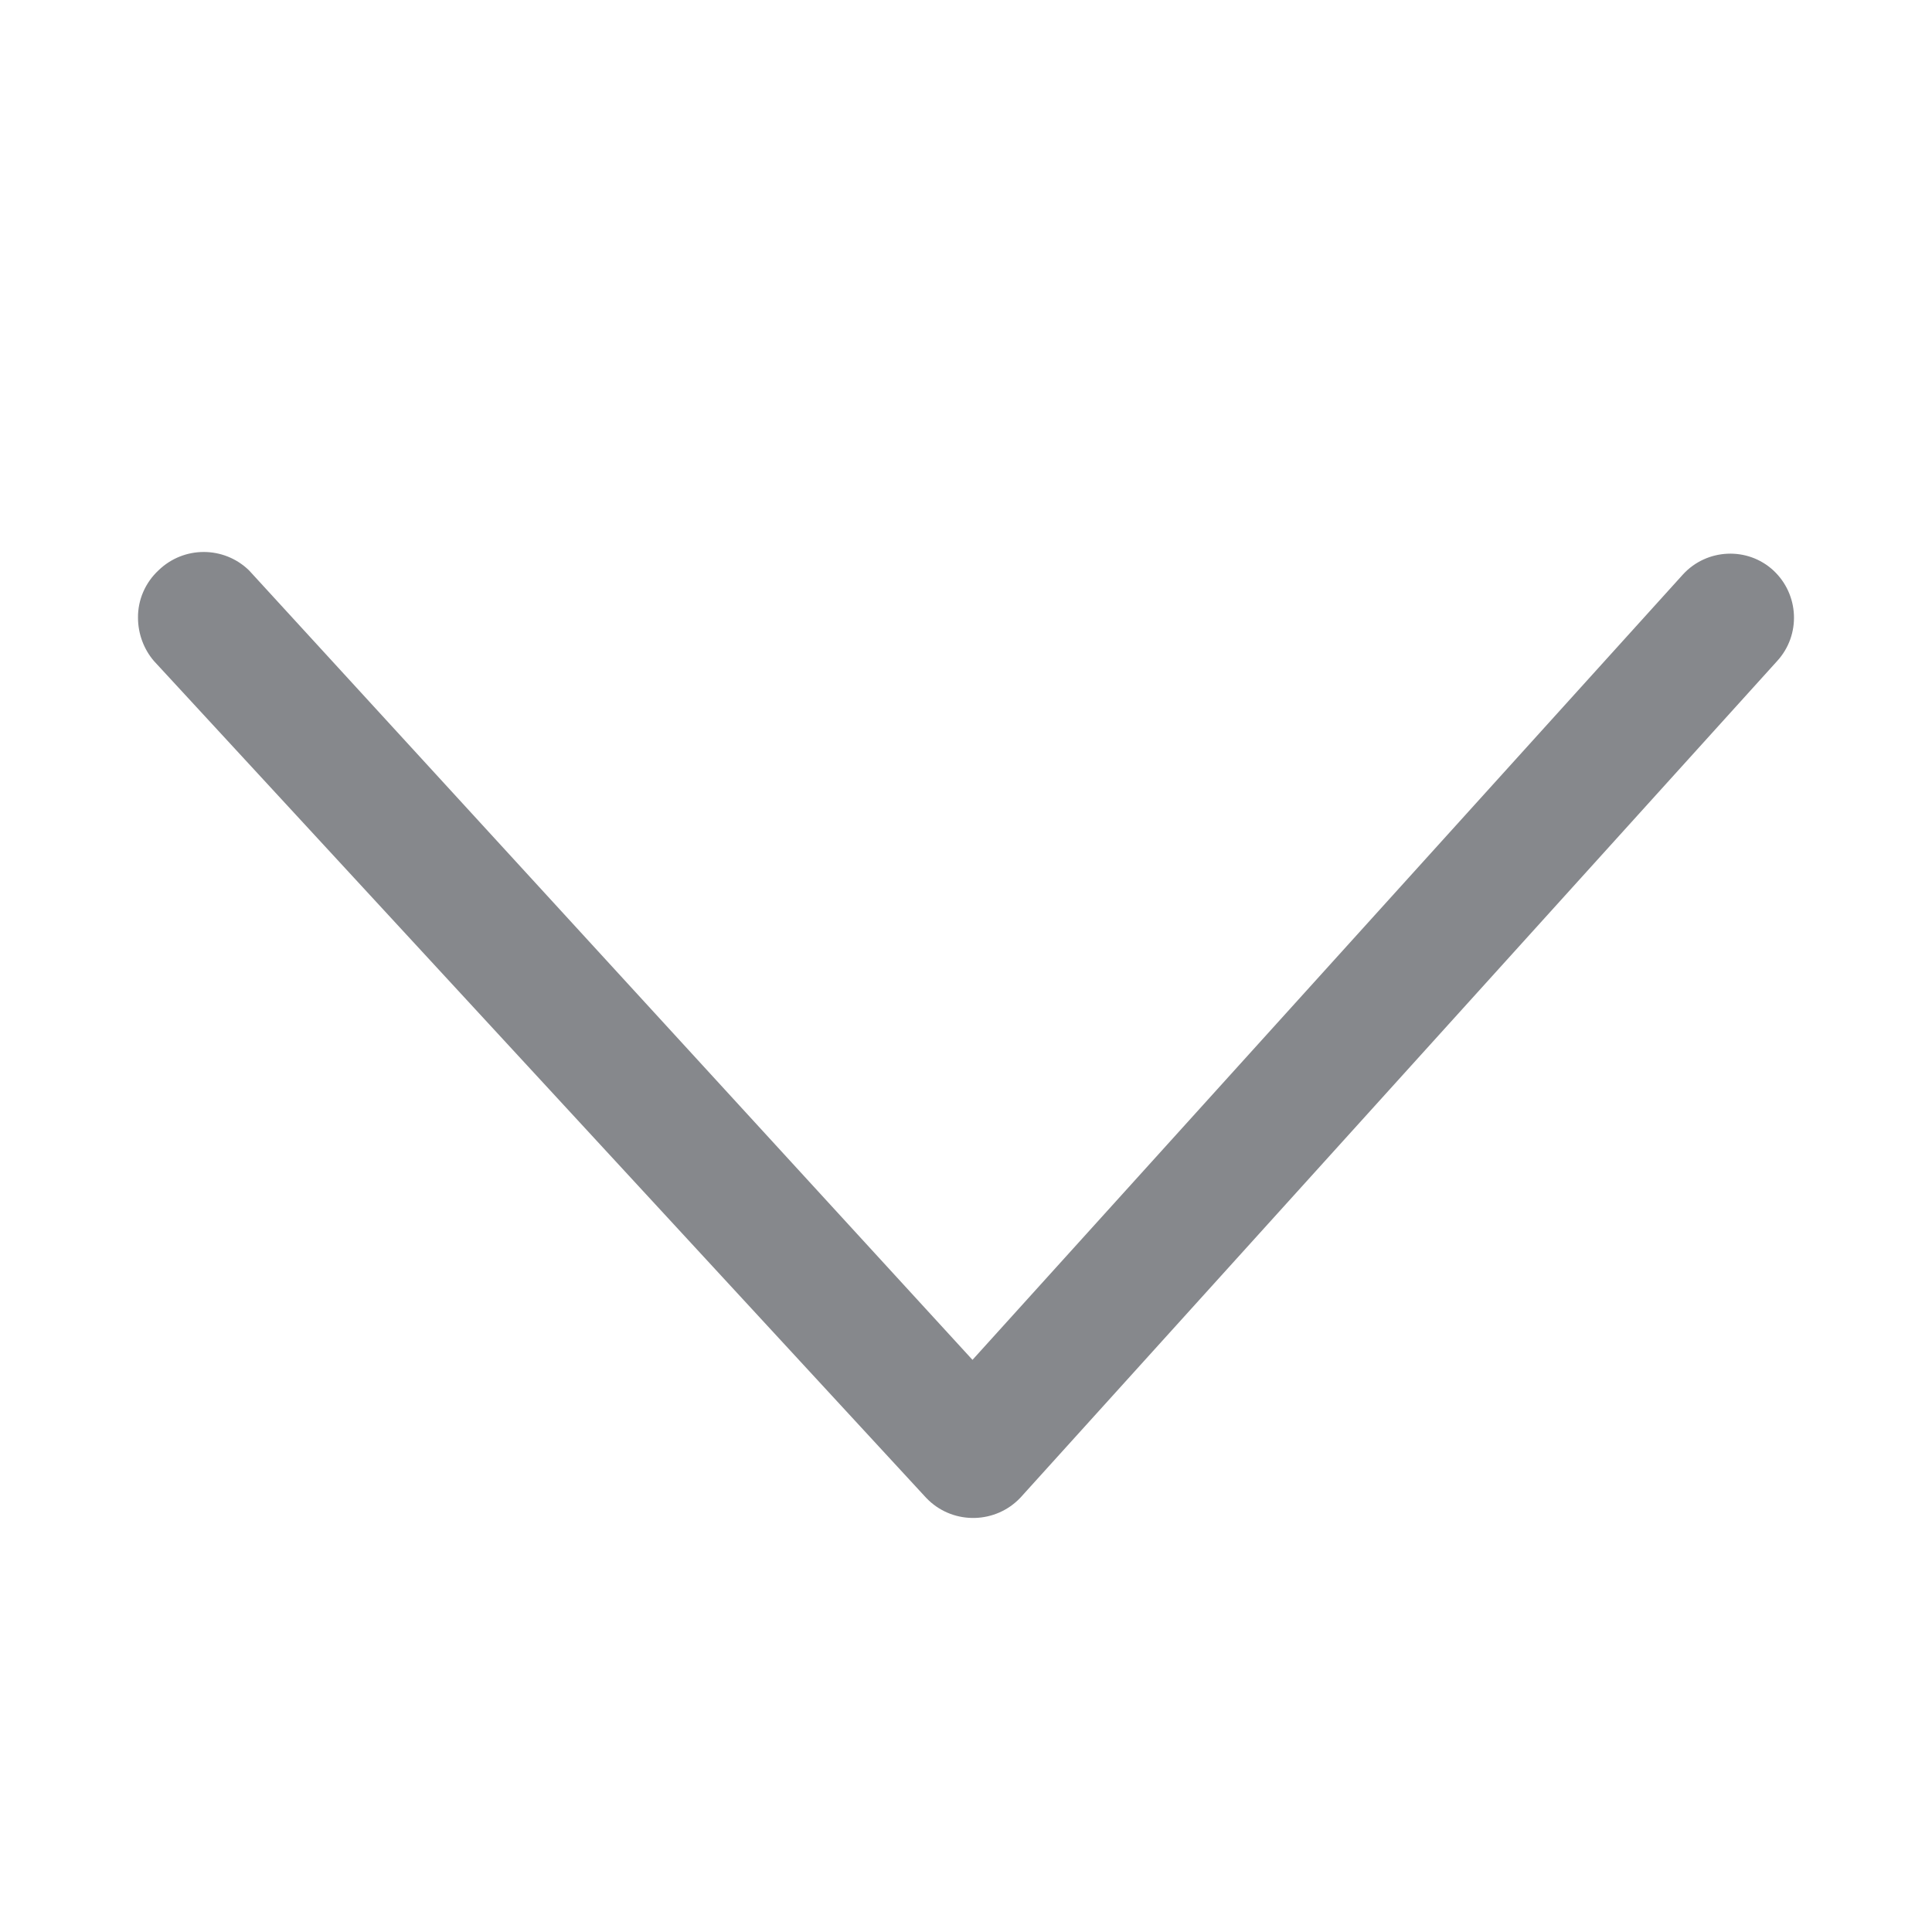<svg width="28" height="28" viewBox="0 0 28 28" fill="none" xmlns="http://www.w3.org/2000/svg">
<path fill-rule="evenodd" clip-rule="evenodd" d="M2 8.953C1.997 8.693 2.106 8.444 2.297 8.266C2.663 7.911 3.243 7.911 3.609 8.266L14.094 19.708L24.392 8.324C24.737 7.949 25.325 7.921 25.7 8.266C26.076 8.615 26.103 9.202 25.755 9.581L14.788 21.706C14.432 22.082 13.835 22.099 13.459 21.744L13.421 21.706L2.232 9.581C2.085 9.411 2 9.185 2 8.953Z" fill="#86888C"/>
</svg>
